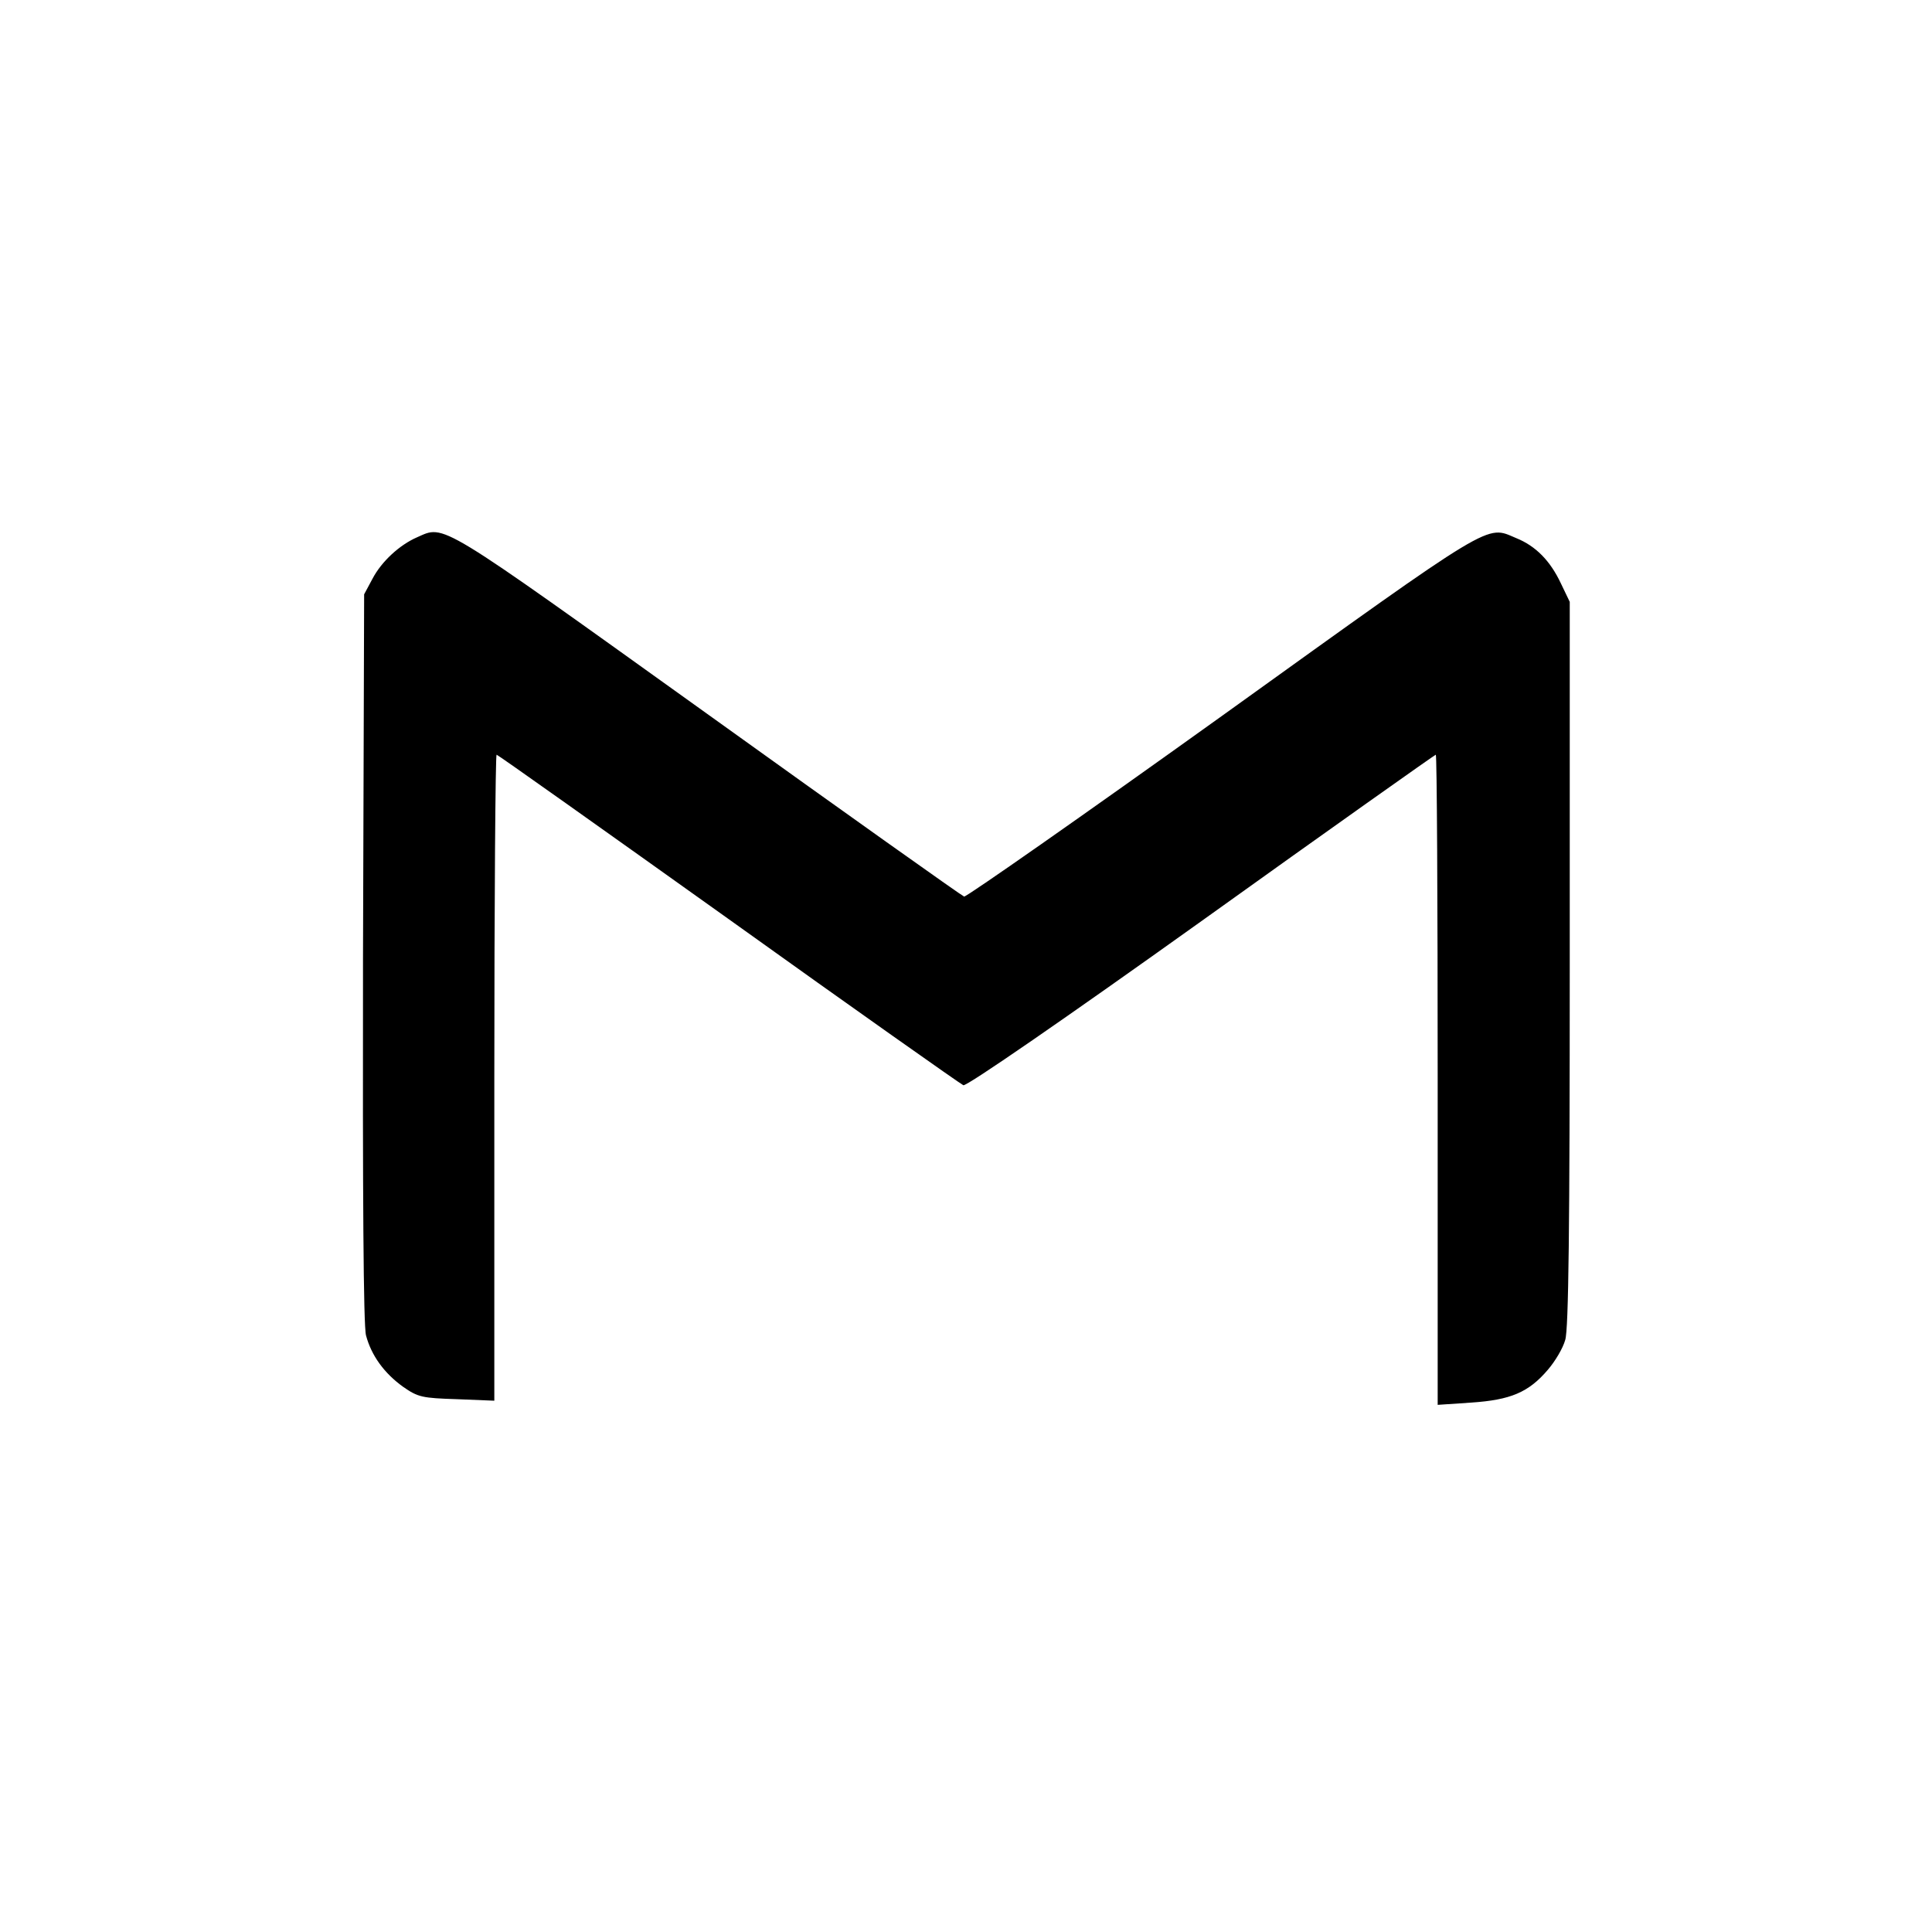 <?xml version="1.0" standalone="no"?>
<!DOCTYPE svg PUBLIC "-//W3C//DTD SVG 20010904//EN"
 "http://www.w3.org/TR/2001/REC-SVG-20010904/DTD/svg10.dtd">
<svg version="1.0" xmlns="http://www.w3.org/2000/svg"
 width="512pt" height="512pt" viewBox="0 0 512 512"
 preserveAspectRatio="xMidYMid meet">

<g transform="translate(0,512) scale(0.1,-0.1)"
fill="#000000" stroke="none">
<path d="M1105 3696 c-46 -20 -94 -64 -118 -110 l-22 -41 -3 -963 c-1 -630 1
-976 8 -1001 14 -53 48 -100 98 -136 40 -28 51 -30 143 -33 l99 -4 0 856 c0
471 3 856 6 856 3 0 279 -196 614 -435 335 -240 616 -438 623 -441 9 -3 270
177 631 435 339 243 619 441 621 441 3 0 5 -388 5 -861 l0 -862 89 6 c104 7
152 27 203 87 19 22 40 57 46 79 9 28 12 298 12 997 l0 959 -24 50 c-28 59
-66 98 -118 119 -81 34 -50 53 -778 -470 -371 -266 -680 -482 -685 -480 -6 2
-313 220 -682 485 -720 516 -693 500 -768 467z"/>
</g>
</svg>
